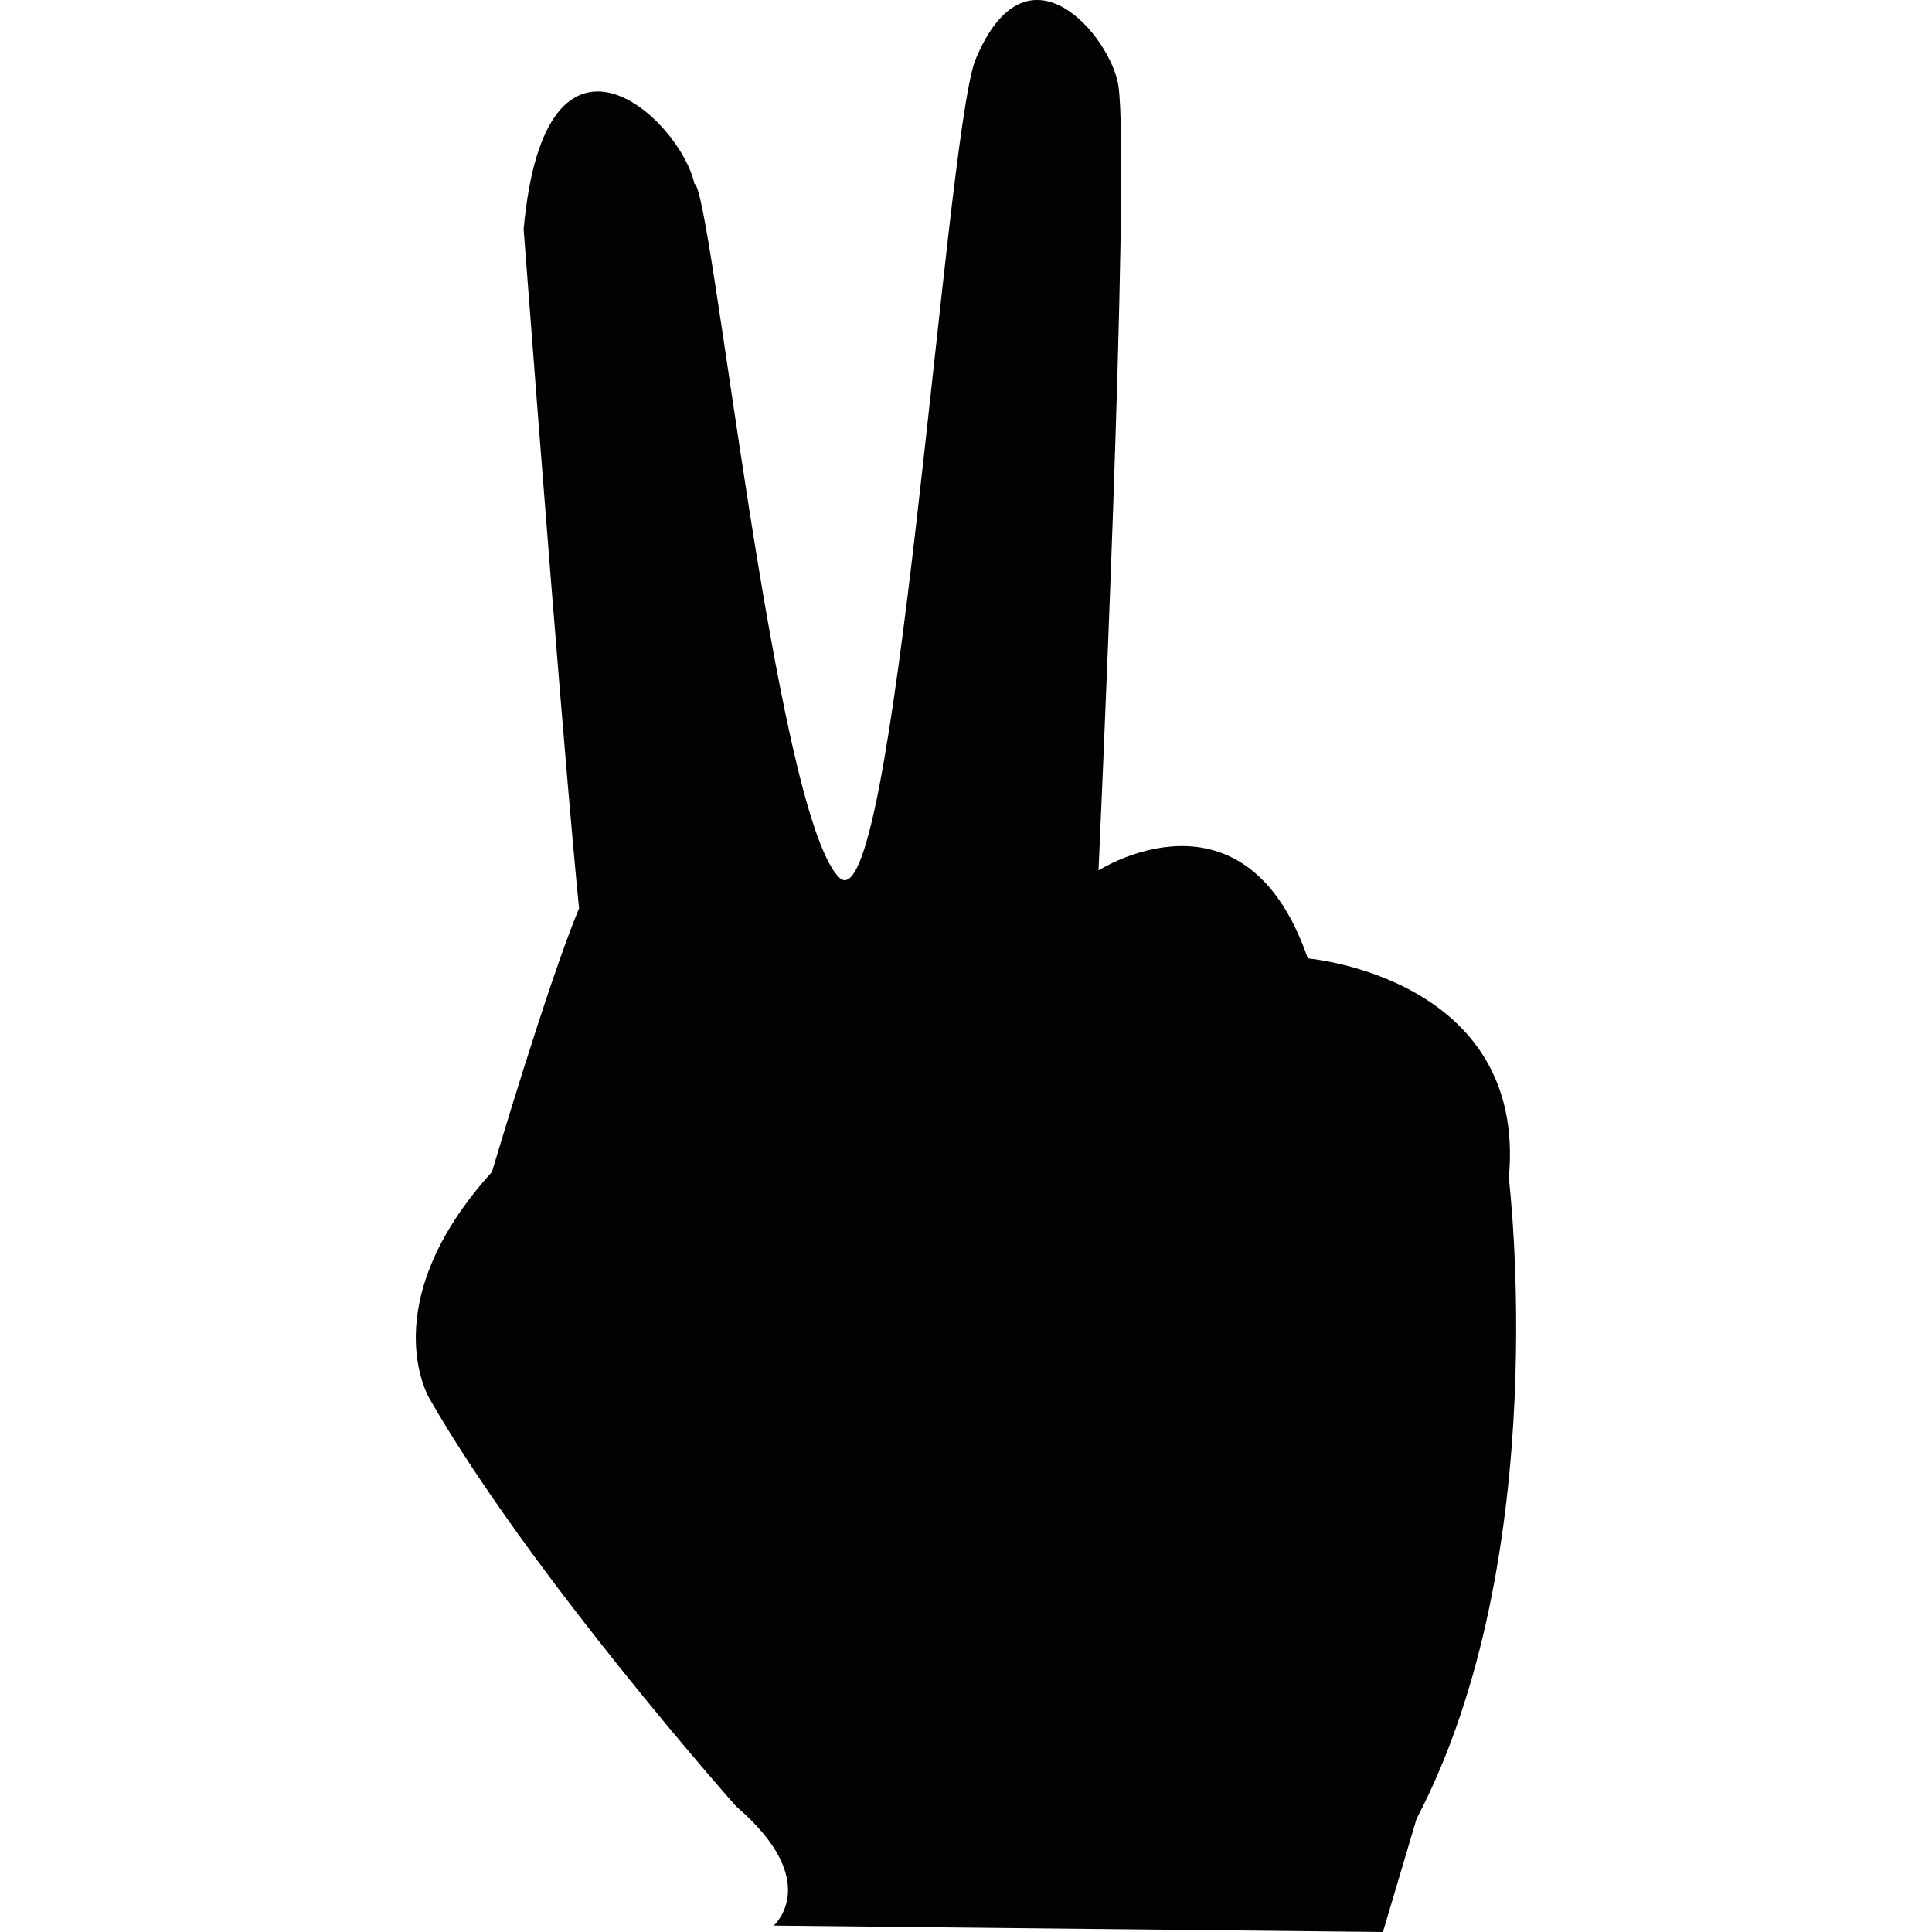 <?xml version="1.0" encoding="iso-8859-1"?>
<!-- Uploaded to: SVG Repo, www.svgrepo.com, Generator: SVG Repo Mixer Tools -->
<svg height="800px" width="800px" version="1.1" id="Capa_1" xmlns="http://www.w3.org/2000/svg" xmlns:xlink="http://www.w3.org/1999/xlink" 
	 viewBox="0 0 14.216 14.216" xml:space="preserve">
<g>
	<g>
		<path style="fill:#030104;" d="M11.102,8.669c0.139-1.479-1.479-1.617-1.479-1.617c-0.462-1.341-1.54-0.647-1.54-0.647
			s0.238-5.177,0.146-5.777C8.175,0.276,7.555-0.488,7.173,0.45c-0.226,0.651-0.59,6.415-0.999,6.006
			C5.698,5.98,5.236,1.373,5.11,1.353C5.006,0.874,4.011-0.055,3.853,1.687C4.17,5.859,4.261,6.683,4.261,6.683
			C4.03,7.237,3.62,8.623,3.62,8.623c-0.878,0.971-0.462,1.664-0.462,1.664c0.739,1.294,2.258,3.004,2.258,3.004
			c0.647,0.555,0.277,0.878,0.277,0.878l4.483,0.047l0.247-0.832C11.441,11.442,11.102,8.669,11.102,8.669z"/>
	</g>
</g>
</svg>